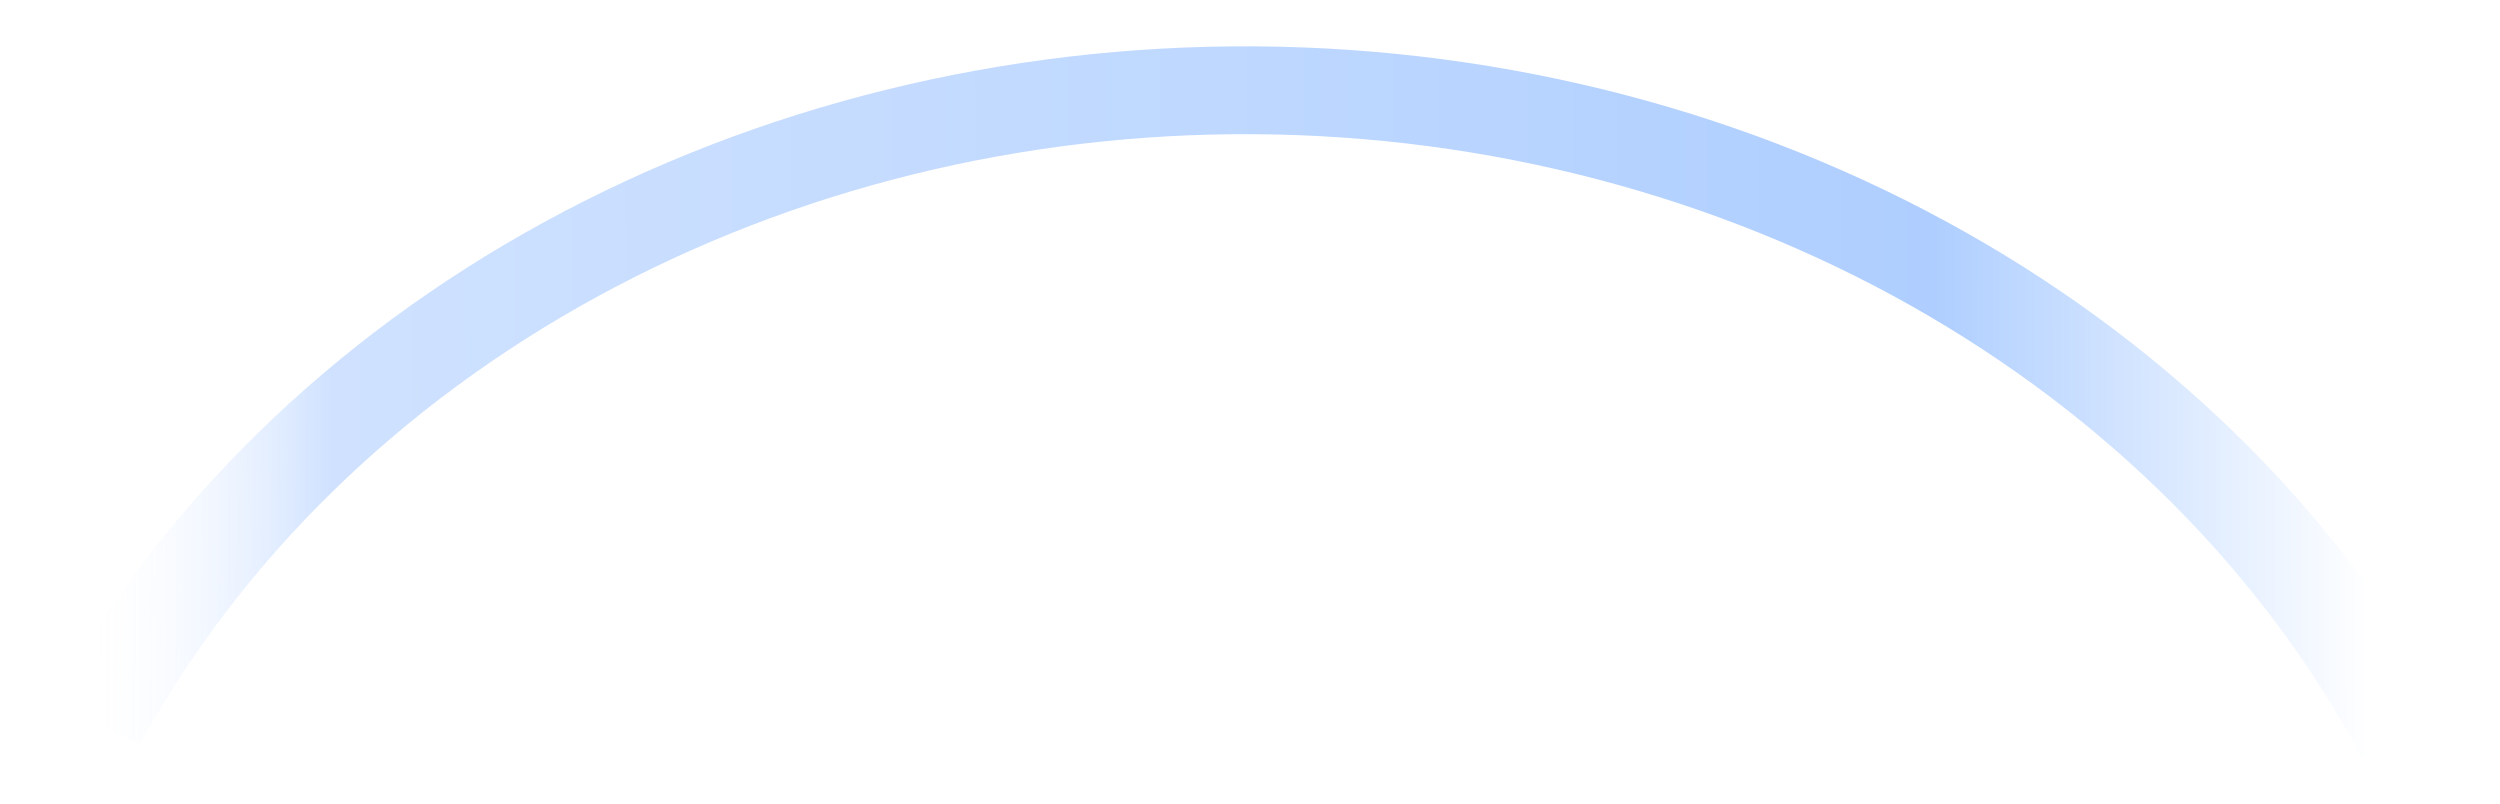 <svg width="398" height="128" viewBox="0 0 398 128" fill="none" xmlns="http://www.w3.org/2000/svg">
<g filter="url(#filter0_f_779_187)">
<path d="M390.514 114.875C373.505 82.974 346.562 55.942 312.813 36.915C279.064 17.889 239.892 7.648 199.842 7.381C159.793 7.114 120.508 16.832 86.546 35.407C52.585 53.982 25.339 80.653 7.971 112.325L22.31 118.422C38.373 89.13 63.572 64.463 94.981 47.284C126.39 30.105 162.723 21.117 199.763 21.364C236.803 21.611 273.032 31.082 304.245 48.679C335.458 66.276 360.376 91.277 376.107 120.78L390.514 114.875Z" fill="url(#paint0_linear_779_187)" fill-opacity="0.88"/>
</g>
<defs>
<filter id="filter0_f_779_187" x="0.971" y="0.375" width="396.543" height="127.405" filterUnits="userSpaceOnUse" color-interpolation-filters="sRGB">
<feFlood flood-opacity="0" result="BackgroundImageFix"/>
<feBlend mode="normal" in="SourceGraphic" in2="BackgroundImageFix" result="shape"/>
<feGaussianBlur stdDeviation="3.5" result="effect1_foregroundBlur_779_187"/>
</filter>
<linearGradient id="paint0_linear_779_187" x1="378.812" y1="132.696" x2="7.686" y2="133.221" gradientUnits="userSpaceOnUse">
<stop offset="0.003" stop-color="white"/>
<stop offset="0.191" stop-color="#A3C7FF"/>
<stop offset="0.495" stop-color="#B5D2FF"/>
<stop offset="0.878" stop-color="#C8DDFF"/>
<stop offset="0.987" stop-color="white" stop-opacity="0"/>
</linearGradient>
</defs>
</svg>
